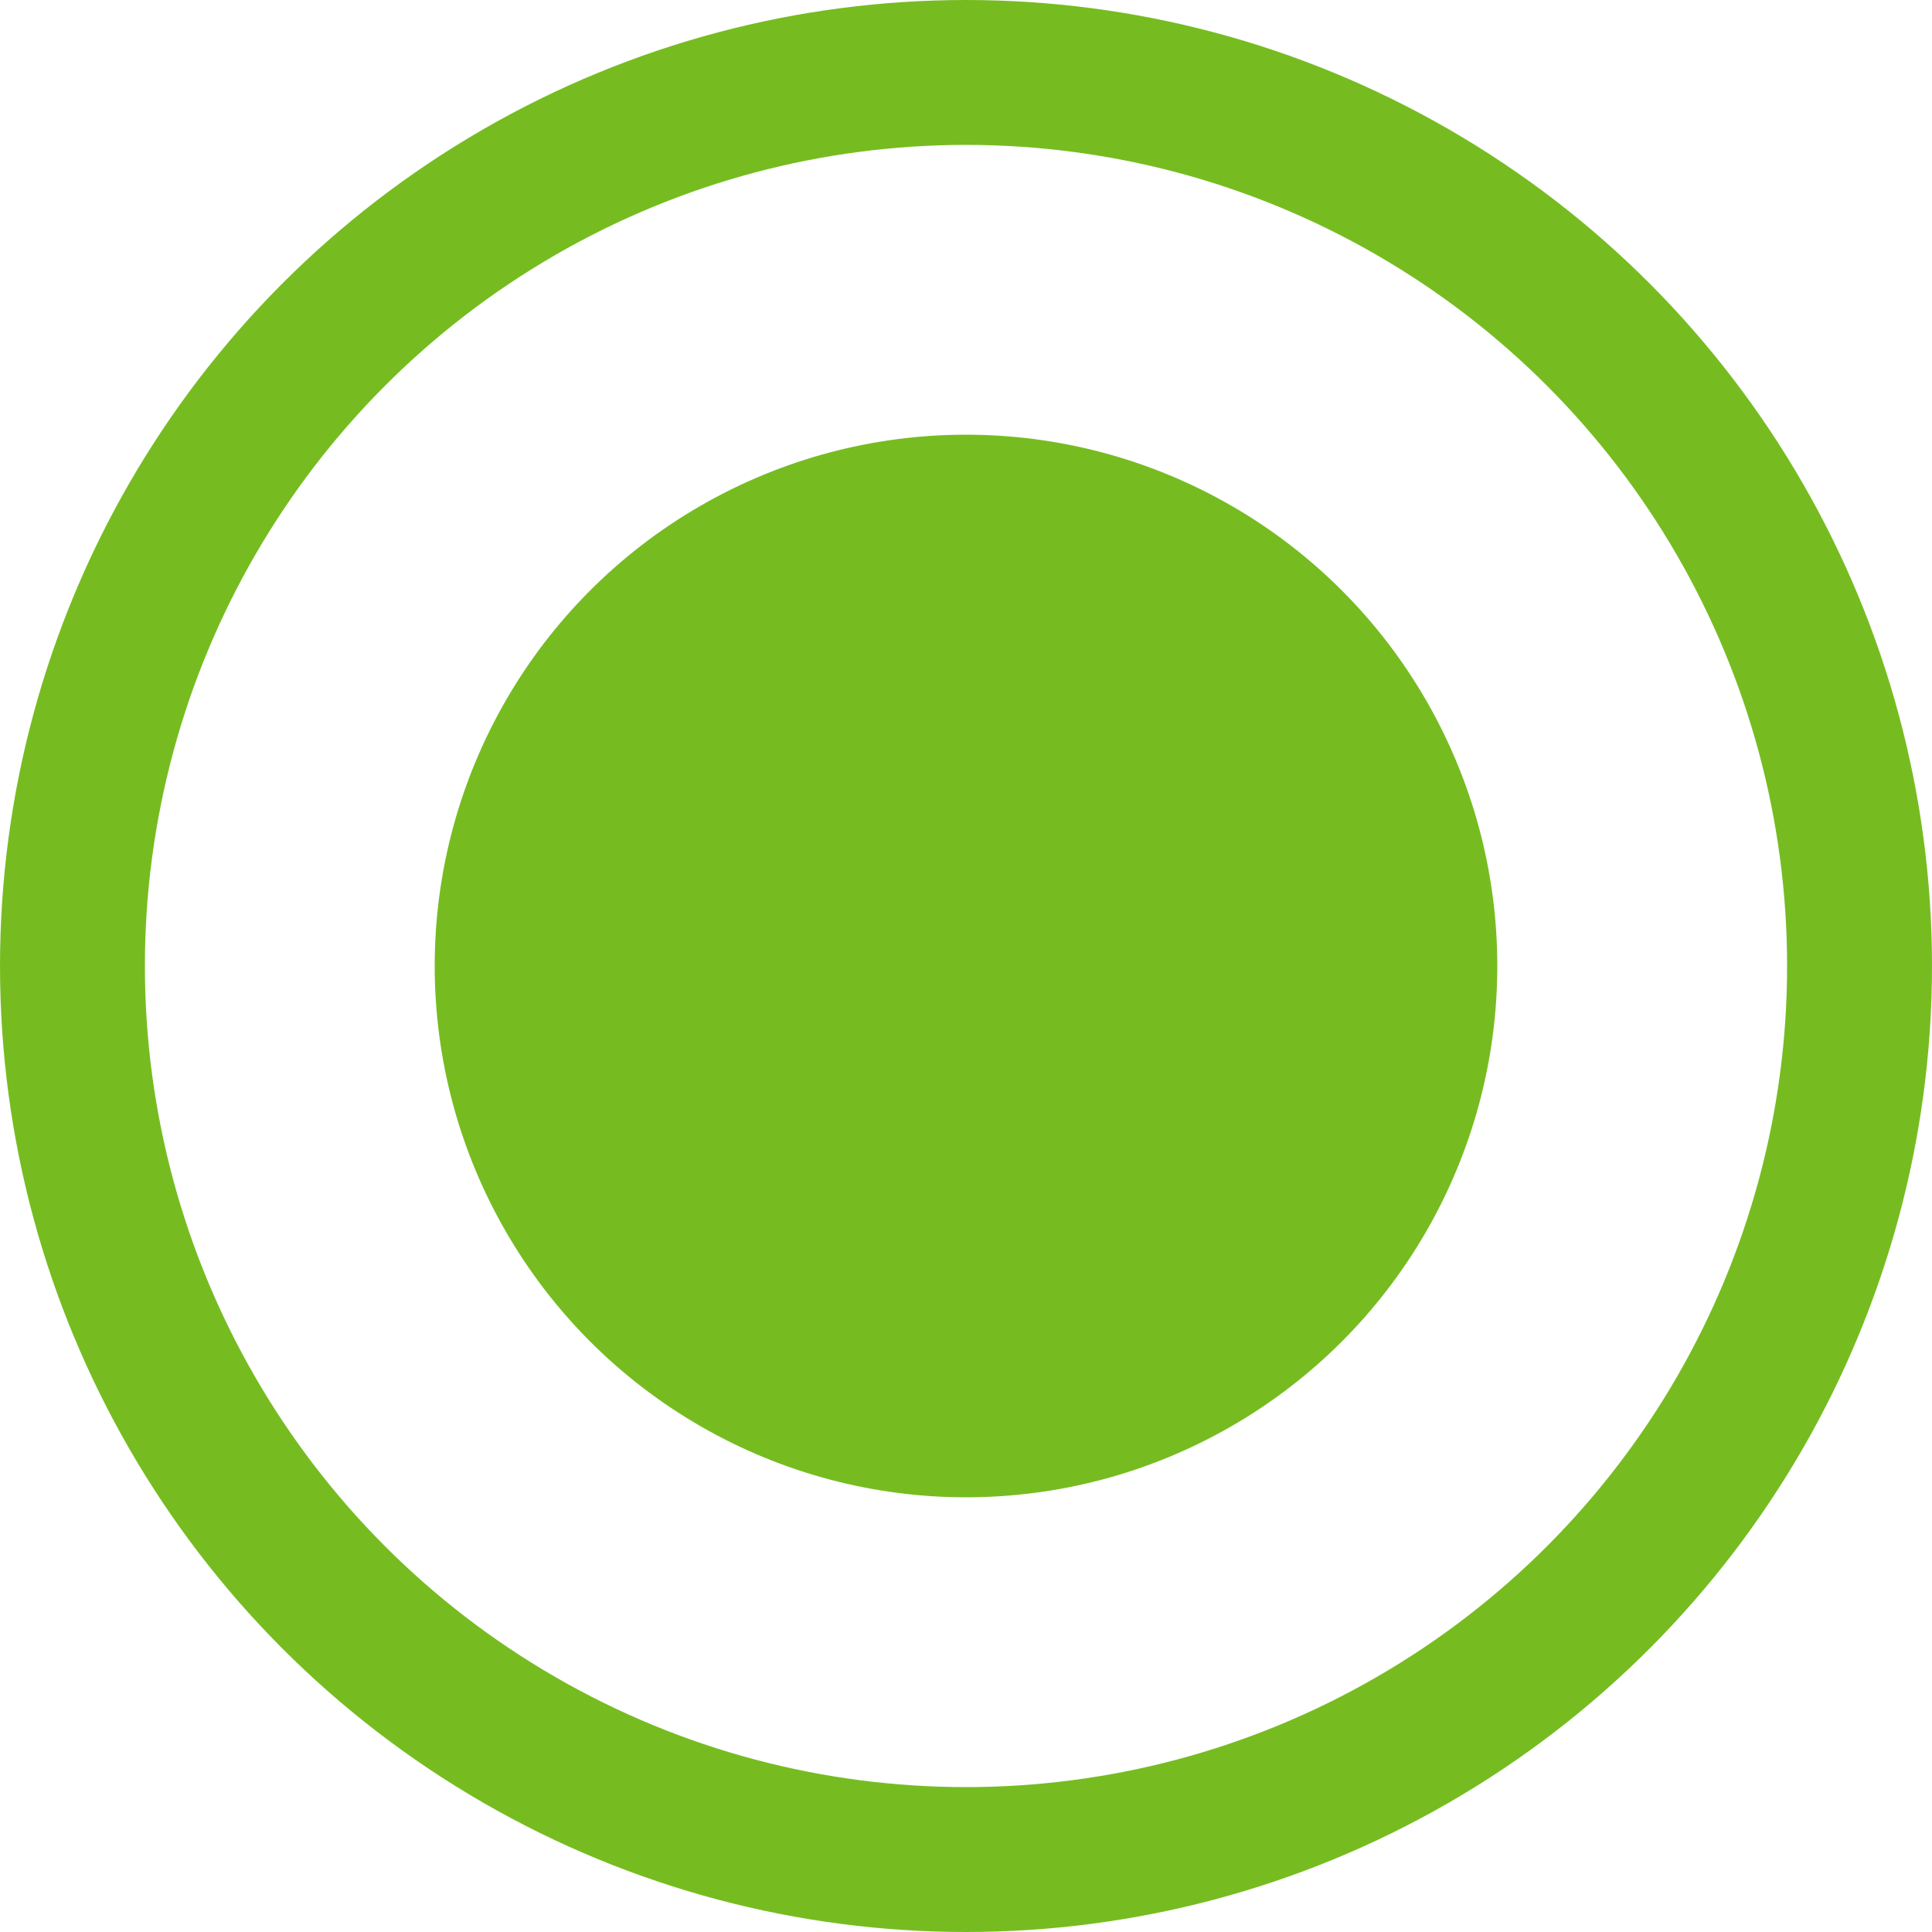 <?xml version="1.0" encoding="UTF-8" standalone="no"?>
<svg width="400px" height="400px" viewBox="0 0 400 400" version="1.1" xmlns="http://www.w3.org/2000/svg" xmlns:xlink="http://www.w3.org/1999/xlink">
    <!-- Generator: Sketch 46.2 (44496) - http://www.bohemiancoding.com/sketch -->
    <title>Artboard 2</title>
    <desc>Created with Sketch.</desc>
    <defs></defs>
    <g id="Page-1" stroke="none" stroke-width="1" fill="none" fill-rule="evenodd">
        <g id="Artboard-2">
            <circle id="Oval-2" fill="#76BC21" cx="200" cy="200" r="110"></circle>
            <circle id="Oval" stroke="#76BC21" stroke-width="30" cx="200" cy="200" r="185"></circle>
        </g>
    </g>
</svg>